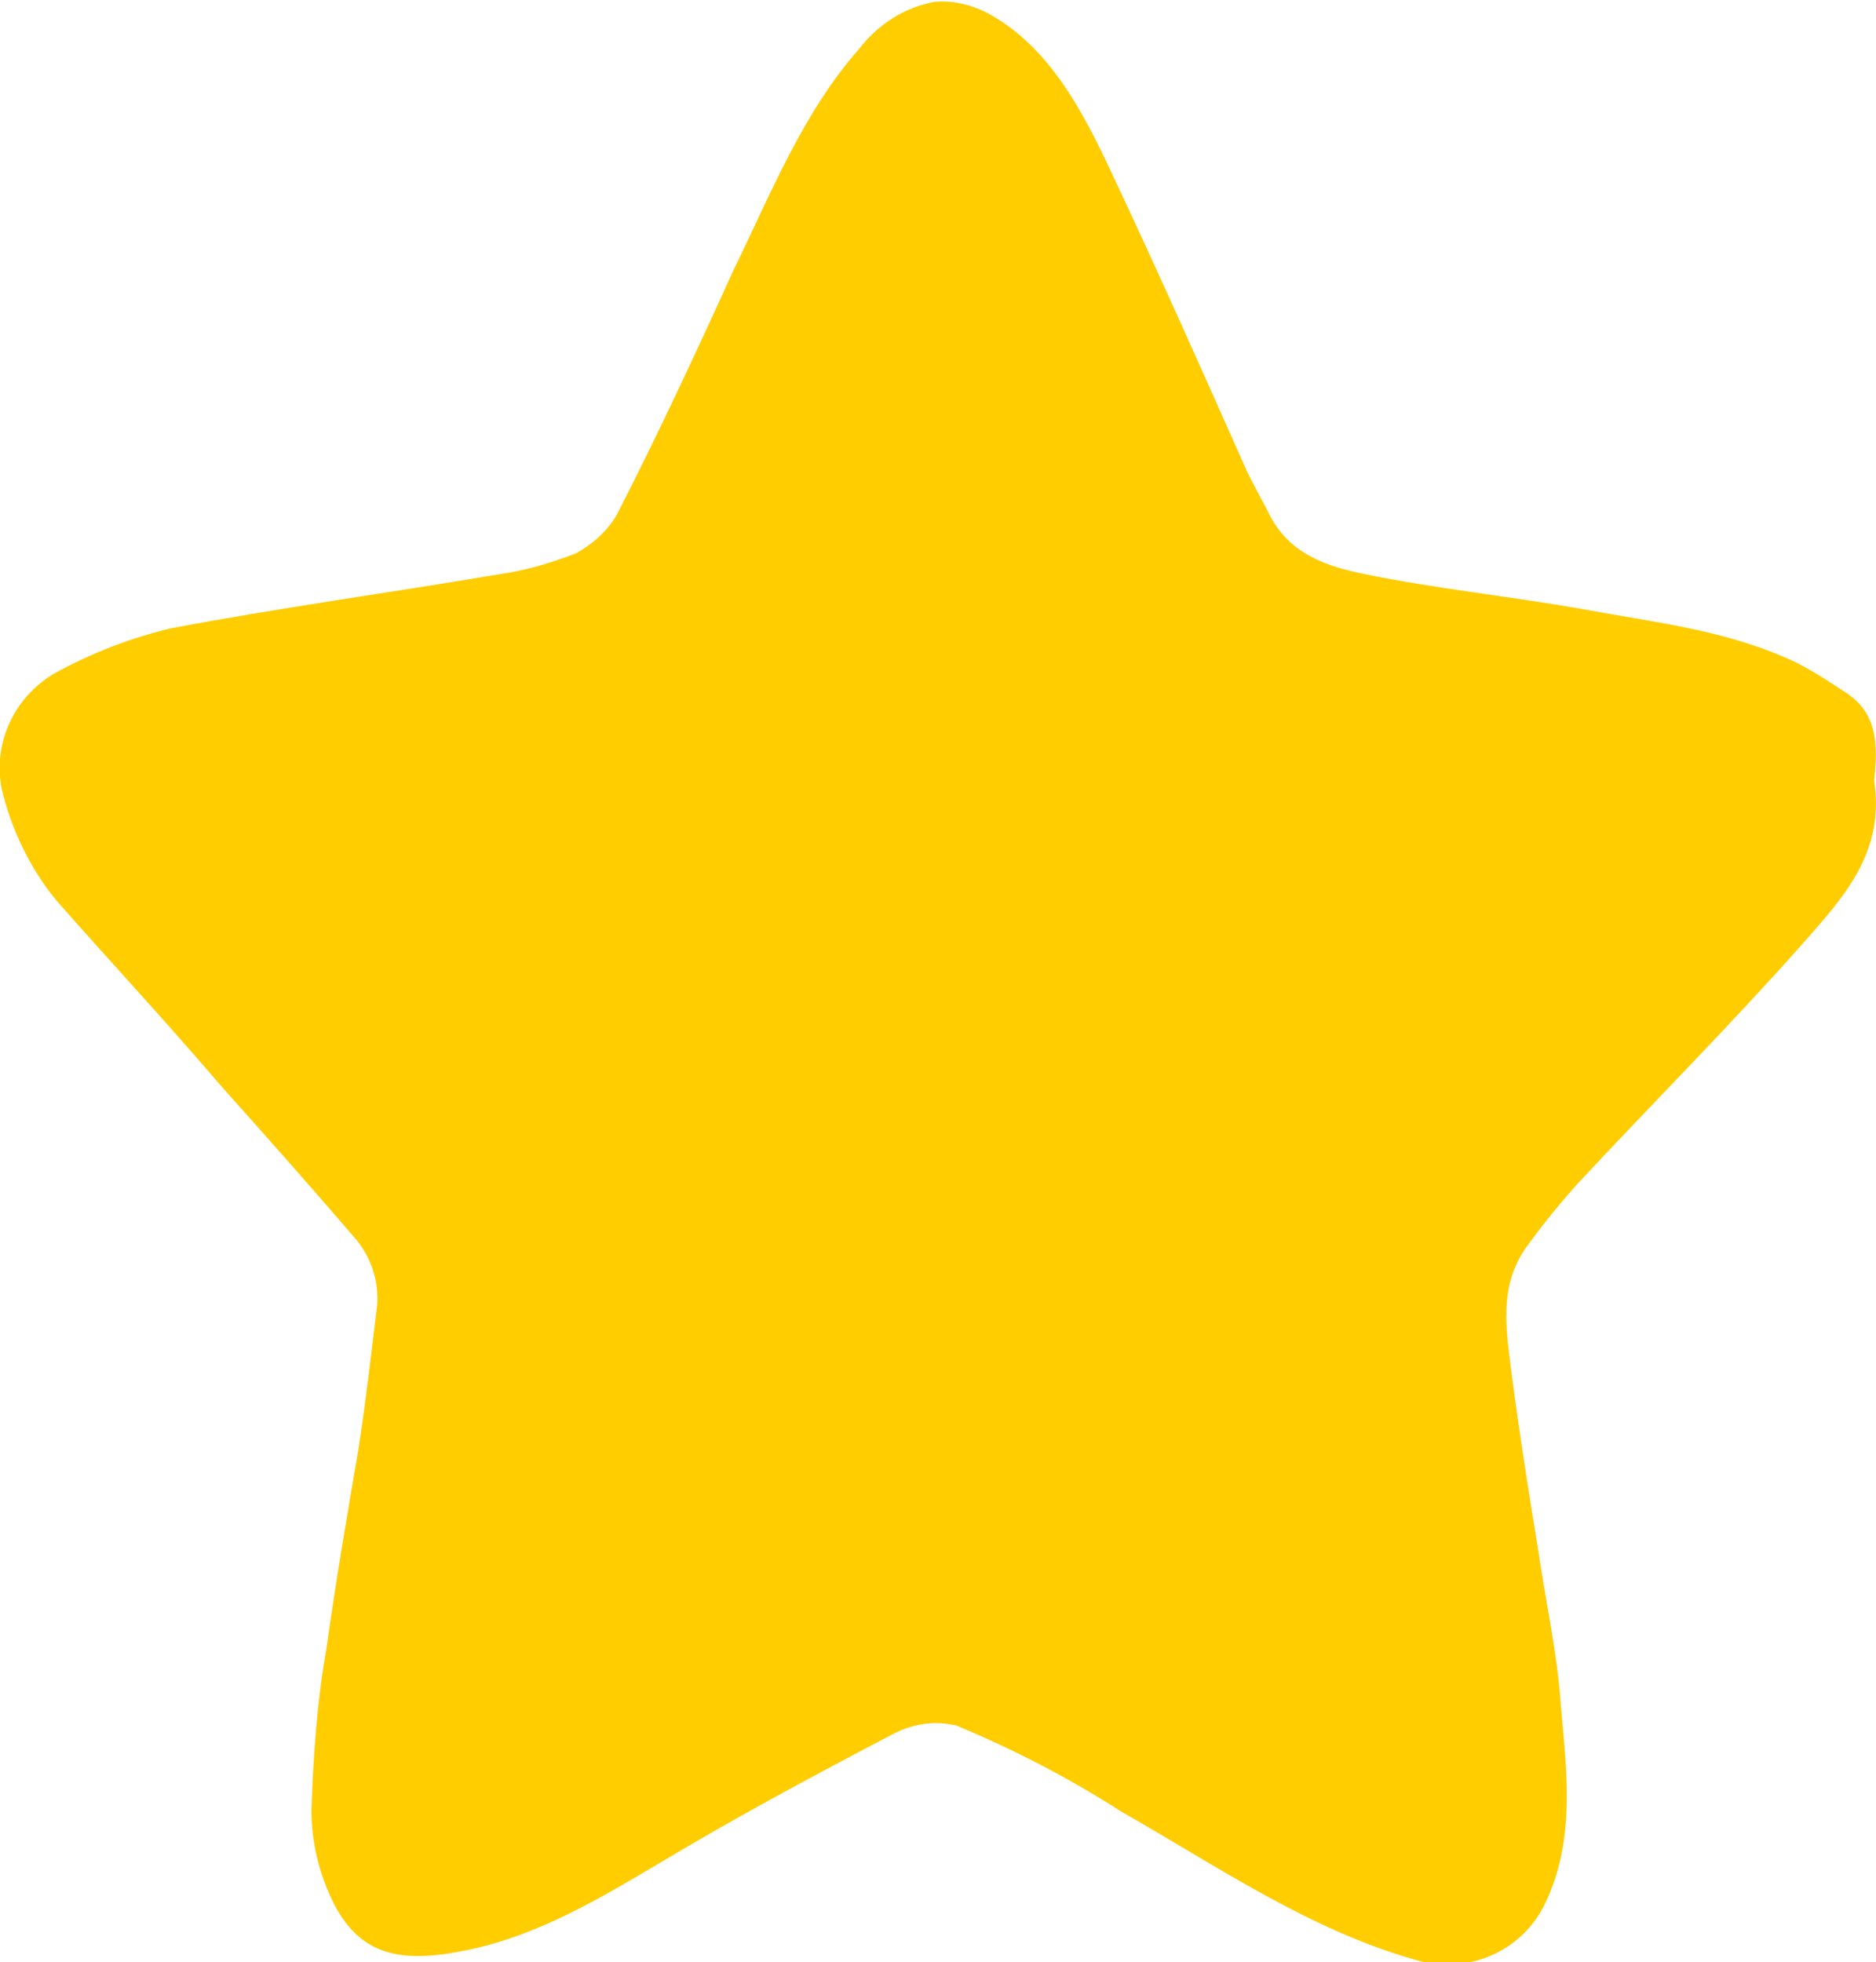 <?xml version="1.0" encoding="utf-8"?>
<!-- Generator: Adobe Illustrator 19.2.1, SVG Export Plug-In . SVG Version: 6.00 Build 0)  -->
<svg version="1.1" id="Capa_1" xmlns="http://www.w3.org/2000/svg" xmlns:xlink="http://www.w3.org/1999/xlink" x="0px" y="0px"
	 viewBox="0 0 100 104.6" style="enable-background:new 0 0 100 104.6;" xml:space="preserve">
<style type="text/css">
	.st0{fill:#FFCD00;}
</style>
<path class="st0" d="M99.9,41.6c0.6,3.9-1.7,6.3-3.8,8.7c-3.9,4.4-8,8.5-12,12.8c-0.9,1-1.8,2.1-2.6,3.2c-1.7,2.2-1.2,4.7-0.9,7.1
	c0.4,3.1,0.9,6.2,1.4,9.3c0.4,2.7,1,5.4,1.2,8.2c0.3,3.5,0.8,7.1-0.8,10.5c-1.2,2.6-4.1,3.9-6.9,3.1c-5.7-1.6-10.6-5-15.7-7.9
	C57,94.8,54.1,93.3,51,92c-1.2-0.3-2.4-0.1-3.5,0.5c-4.2,2.2-8.3,4.4-12.3,6.8c-3.2,1.9-6.4,3.8-10,4.6s-5.9,0.5-7.4-2.4
	c-0.8-1.6-1.2-3.3-1.2-5c0.1-2.9,0.3-5.8,0.8-8.6c0.5-3.6,1.1-7.1,1.7-10.6c0.4-2.6,0.7-5.2,1-7.7c0.1-1.3-0.3-2.5-1.1-3.5
	c-2.4-2.8-4.8-5.5-7.3-8.3C8.8,54.4,5.9,51.3,3,48c-1.4-1.7-2.4-3.8-2.9-5.9c-0.5-2.4,0.6-4.9,2.8-6.2c2-1.1,4.1-1.9,6.2-2.4
	c5.8-1.1,11.7-1.9,17.6-2.9c1.4-0.2,2.7-0.6,4-1.1c0.9-0.5,1.7-1.2,2.2-2.1c2.2-4.3,4.2-8.6,6.2-13c2-4.1,3.7-8.4,6.7-11.8
	c1-1.3,2.4-2.2,4-2.5c1.1-0.1,2.2,0.2,3.2,0.8c3,1.8,4.7,5,6.2,8.2c2.5,5.3,4.9,10.7,7.3,16.1c0.4,0.8,0.8,1.5,1.2,2.3
	c1.1,2.1,3.1,2.7,5,3.1c3.9,0.8,7.9,1.2,11.8,1.9c3.8,0.7,7.6,1.1,11.2,2.8c1,0.5,1.9,1.1,2.8,1.7C100.1,38.1,100.1,39.8,99.9,41.6
	L99.9,41.6z"/>
</svg>
